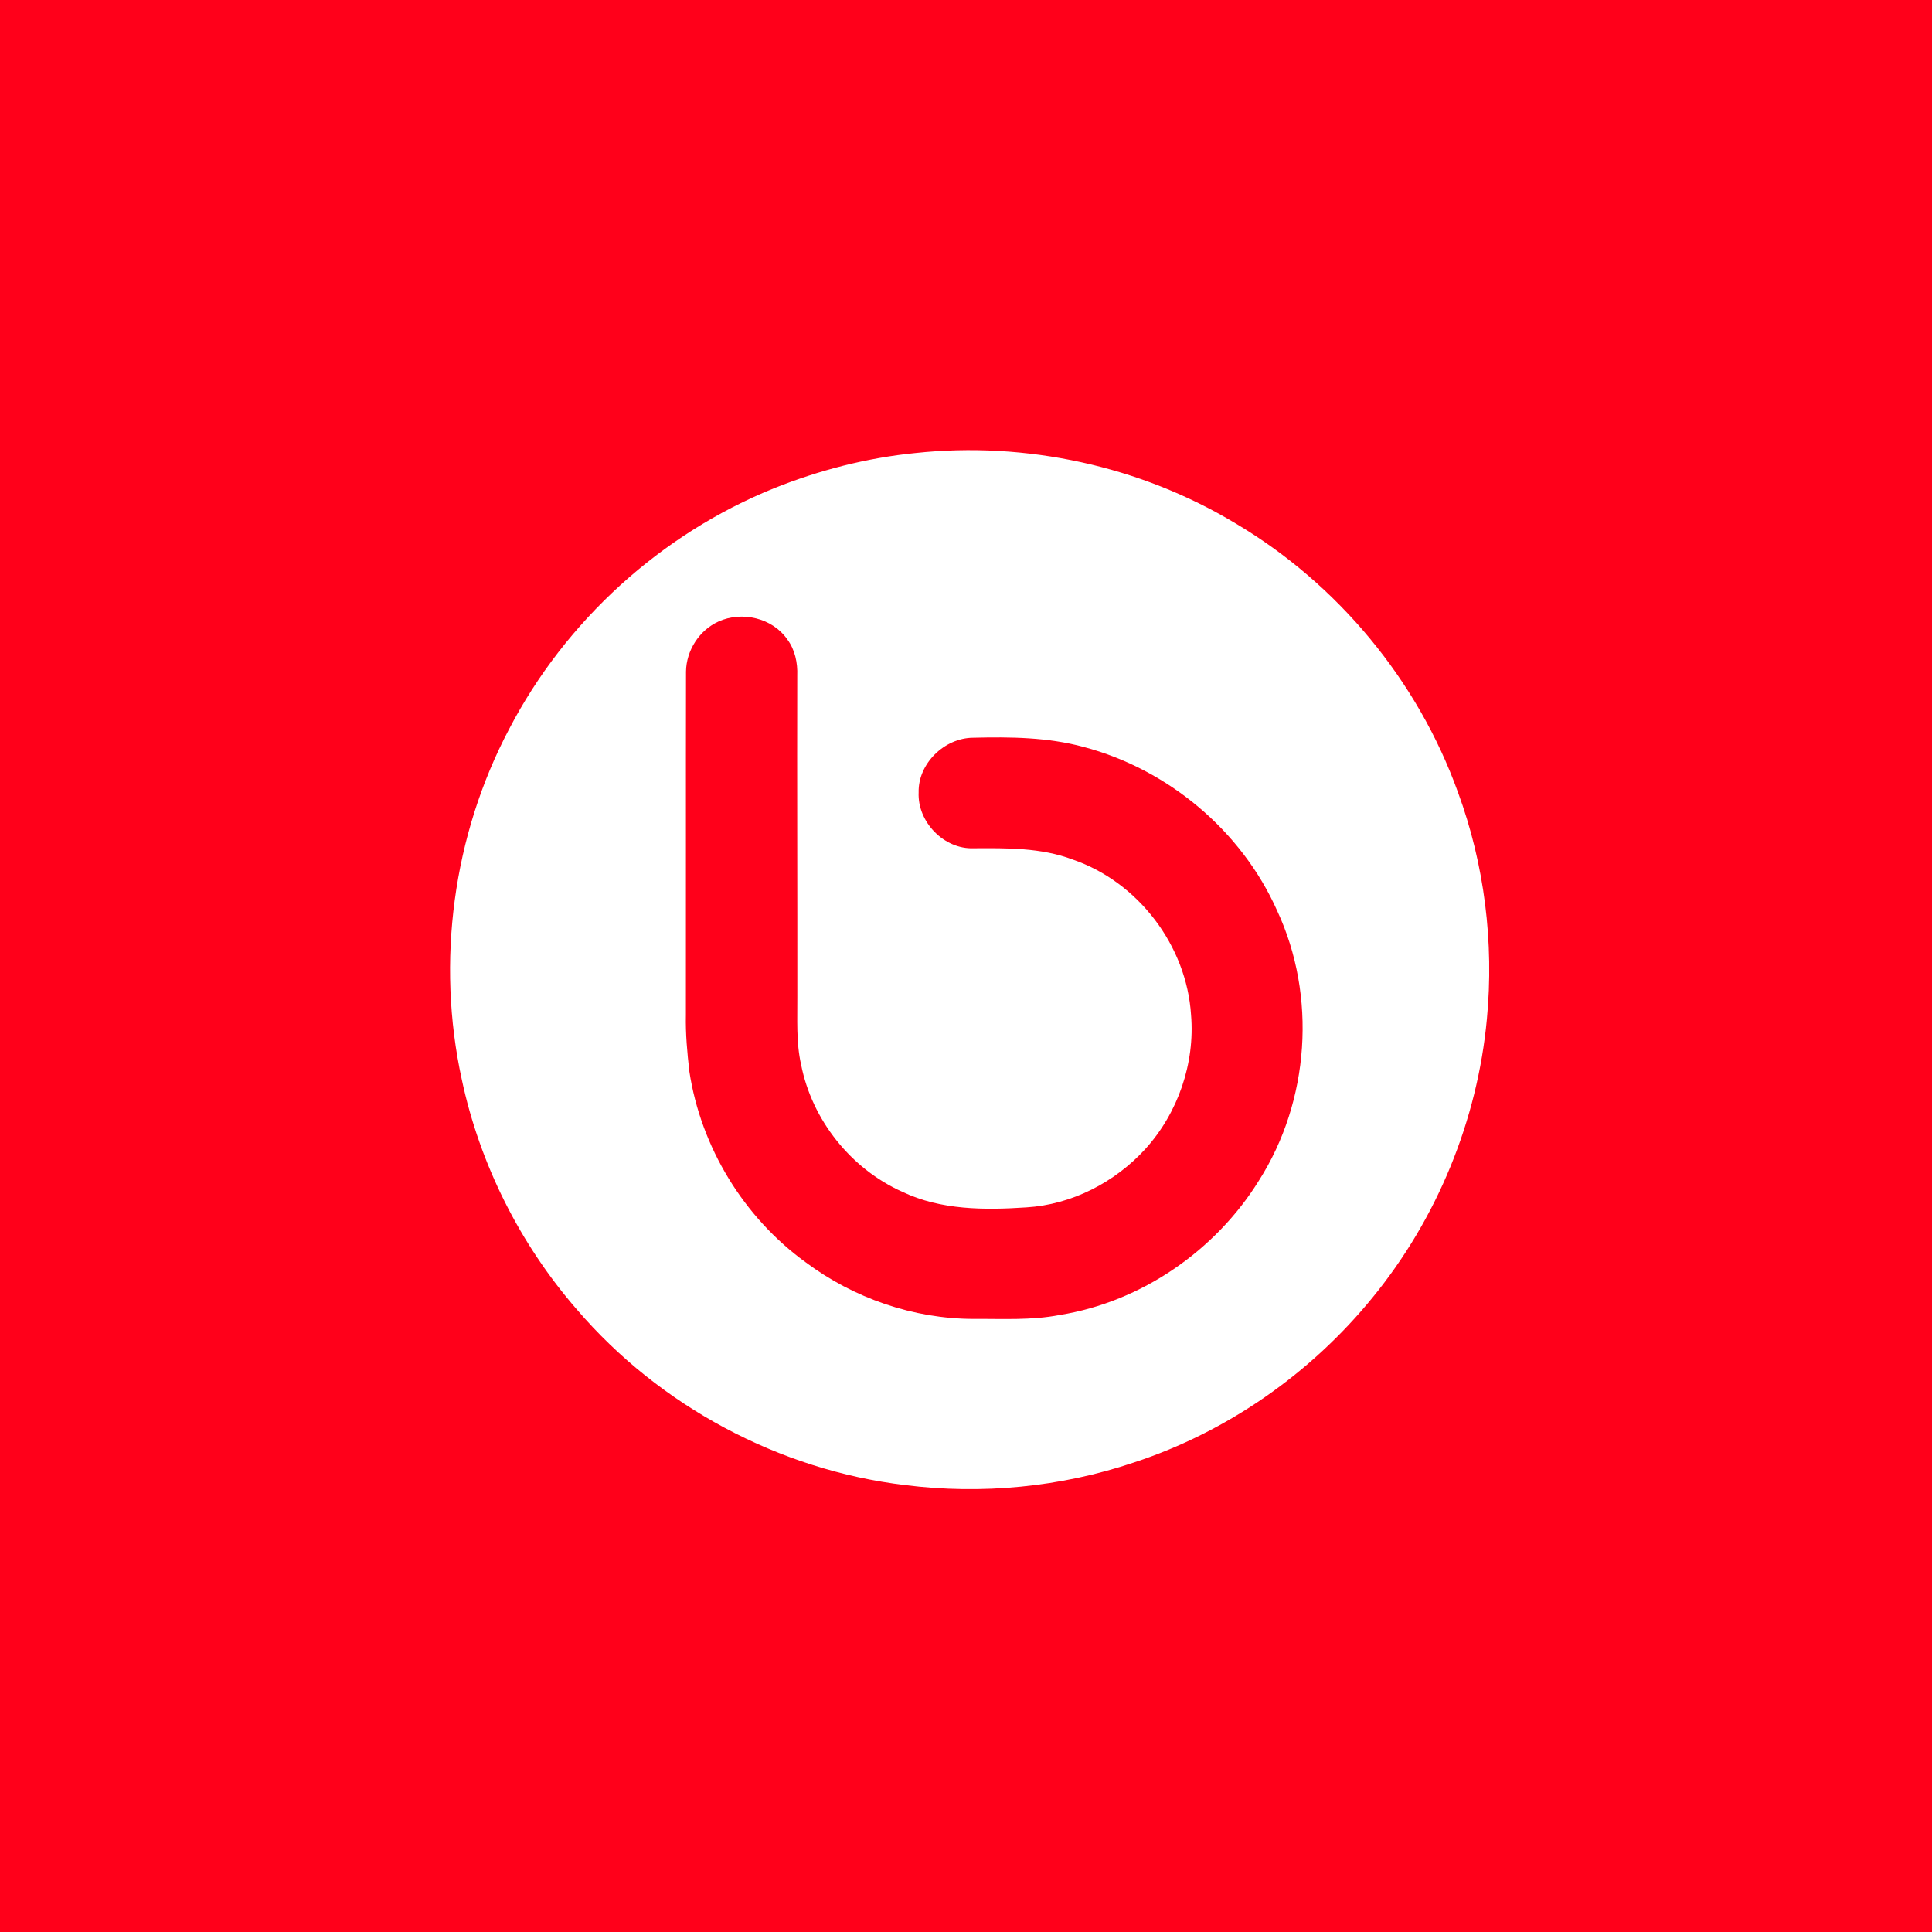 <?xml version="1.0" encoding="UTF-8" ?>
<!DOCTYPE svg PUBLIC "-//W3C//DTD SVG 1.1//EN" "http://www.w3.org/Graphics/SVG/1.1/DTD/svg11.dtd">
<svg width="512pt" height="512pt" viewBox="0 0 512 512" version="1.1" xmlns="http://www.w3.org/2000/svg">
<path fill="#ff001a" opacity="1.00" d=" M 0.00 0.00 L 512.00 0.00 L 512.00 512.00 L 0.00 512.00 L 0.00 0.00 Z" />
<path fill="#ffffff" opacity="1.00" d=" M 242.57 120.06 C 271.87 116.92 302.19 123.48 327.45 138.71 C 354.48 154.73 375.72 180.34 386.36 209.92 C 393.40 229.05 395.97 249.78 394.04 270.06 C 391.54 296.93 380.85 322.96 363.75 343.85 C 347.37 363.99 325.21 379.48 300.51 387.57 C 281.10 394.11 260.21 396.12 239.91 393.57 C 206.47 389.58 174.80 372.62 152.89 347.05 C 137.80 329.71 127.16 308.53 122.37 286.04 C 115.58 254.89 120.03 221.40 134.93 193.20 C 149.85 164.53 175.19 141.48 205.16 129.38 C 217.12 124.60 229.73 121.34 242.57 120.06 Z" />
<path fill="#ff001a" opacity="1.00" d=" M 190.45 164.69 C 196.65 161.89 204.72 163.77 208.64 169.44 C 210.69 172.18 211.41 175.67 211.28 179.04 C 211.21 207.35 211.33 235.66 211.30 263.96 C 211.35 270.03 210.95 276.17 212.30 282.14 C 215.19 296.81 225.48 309.74 239.13 315.84 C 249.32 320.71 260.94 320.70 271.97 319.97 C 284.00 319.25 295.46 313.35 303.54 304.48 C 312.18 294.95 316.71 281.80 315.64 268.96 C 314.48 250.63 301.63 233.70 284.22 227.77 C 275.87 224.62 266.82 224.75 258.03 224.80 C 250.17 225.12 243.10 217.82 243.45 210.00 C 243.27 202.34 250.31 195.54 257.89 195.51 C 267.70 195.27 277.65 195.36 287.19 197.95 C 309.57 203.87 329.01 220.14 338.45 241.33 C 349.00 263.98 347.05 291.78 333.64 312.84 C 322.14 331.41 302.51 344.99 280.87 348.48 C 273.33 349.95 265.62 349.47 257.99 349.53 C 242.04 349.50 226.26 344.04 213.50 334.51 C 197.09 322.62 185.74 303.99 182.69 283.96 C 182.12 278.98 181.66 273.98 181.77 268.97 C 181.81 238.64 181.74 208.31 181.80 177.99 C 181.87 172.38 185.32 166.99 190.45 164.69 Z" />
</svg>

